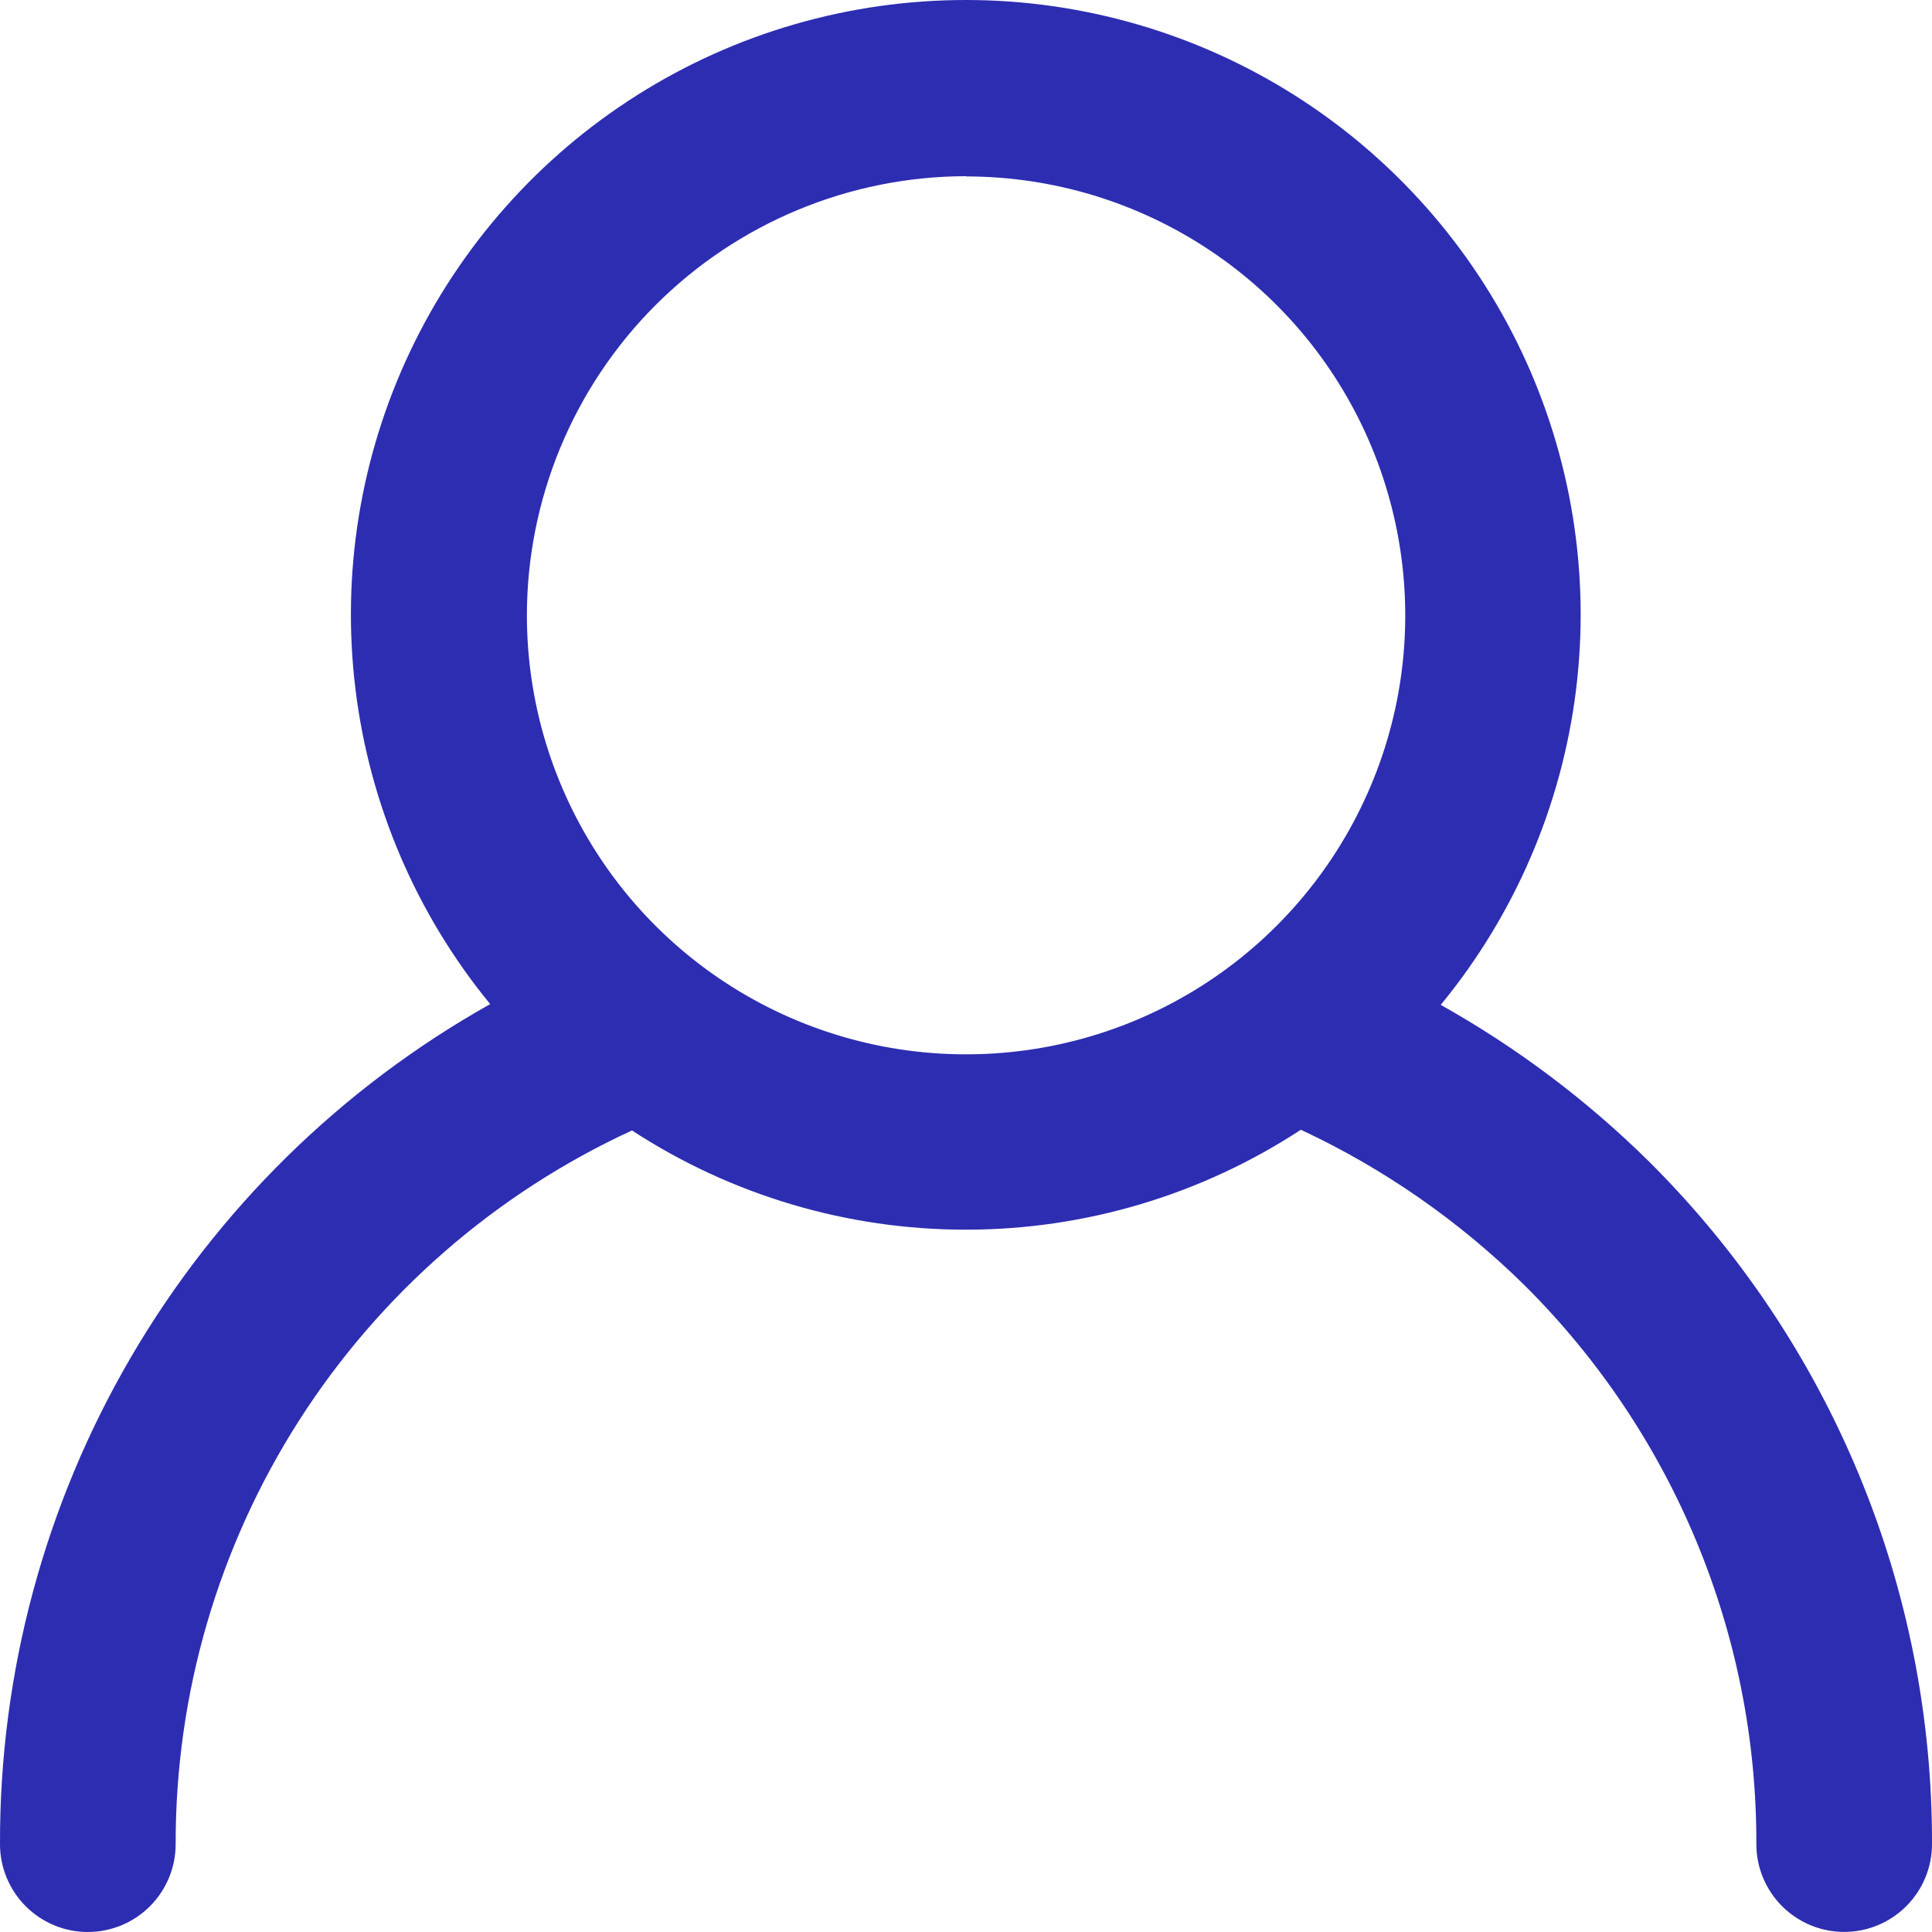 <svg width="25" height="25" viewBox="0 0 25 25" fill="none" xmlns="http://www.w3.org/2000/svg">
<path d="M6.87045e-05 23.864C6.87045e-05 24.165 0.12 24.454 0.333 24.667C0.546 24.88 0.835 25 1.136 25C1.438 25 1.727 24.88 1.94 24.667C2.153 24.454 2.273 24.165 2.273 23.864C2.269 21.921 2.824 20.018 3.87 18.381C4.917 16.744 6.412 15.441 8.178 14.628C9.465 15.468 10.969 15.914 12.506 15.912C14.044 15.911 15.547 15.461 16.833 14.619C17.907 15.12 18.887 15.803 19.731 16.635C20.683 17.582 21.439 18.709 21.953 19.949C22.468 21.19 22.731 22.52 22.727 23.863C22.727 24.164 22.847 24.453 23.06 24.666C23.273 24.879 23.562 24.999 23.864 24.999C24.165 24.999 24.454 24.879 24.667 24.666C24.88 24.453 25 24.164 25 23.863C25.004 22.222 24.683 20.596 24.054 19.08C23.425 17.563 22.502 16.187 21.337 15.029C20.534 14.236 19.628 13.555 18.643 13.003C19.6 11.839 20.207 10.428 20.393 8.933C20.579 7.438 20.336 5.921 19.693 4.559C19.049 3.196 18.032 2.044 16.759 1.237C15.487 0.43 14.011 0.001 12.504 2.70167e-06C10.996 -0.001 9.52 0.425 8.246 1.23C6.972 2.035 5.953 3.185 5.307 4.547C4.662 5.908 4.416 7.425 4.6 8.92C4.783 10.415 5.387 11.828 6.343 12.993C4.413 14.076 2.807 15.655 1.692 17.566C0.577 19.477 -0.007 21.652 6.87045e-05 23.864ZM12.501 2.283C13.625 2.283 14.724 2.617 15.658 3.241C16.593 3.865 17.321 4.752 17.751 5.79C18.181 6.828 18.294 7.97 18.075 9.071C17.855 10.173 17.314 11.185 16.519 11.98C15.725 12.774 14.712 13.315 13.61 13.534C12.507 13.753 11.365 13.641 10.326 13.211C9.288 12.781 8.4 12.053 7.776 11.119C7.152 10.185 6.818 9.087 6.818 7.963C6.819 6.457 7.418 5.013 8.484 3.947C9.549 2.882 10.994 2.282 12.501 2.28V2.283Z" fill="#2D2DB2"/>
</svg>
